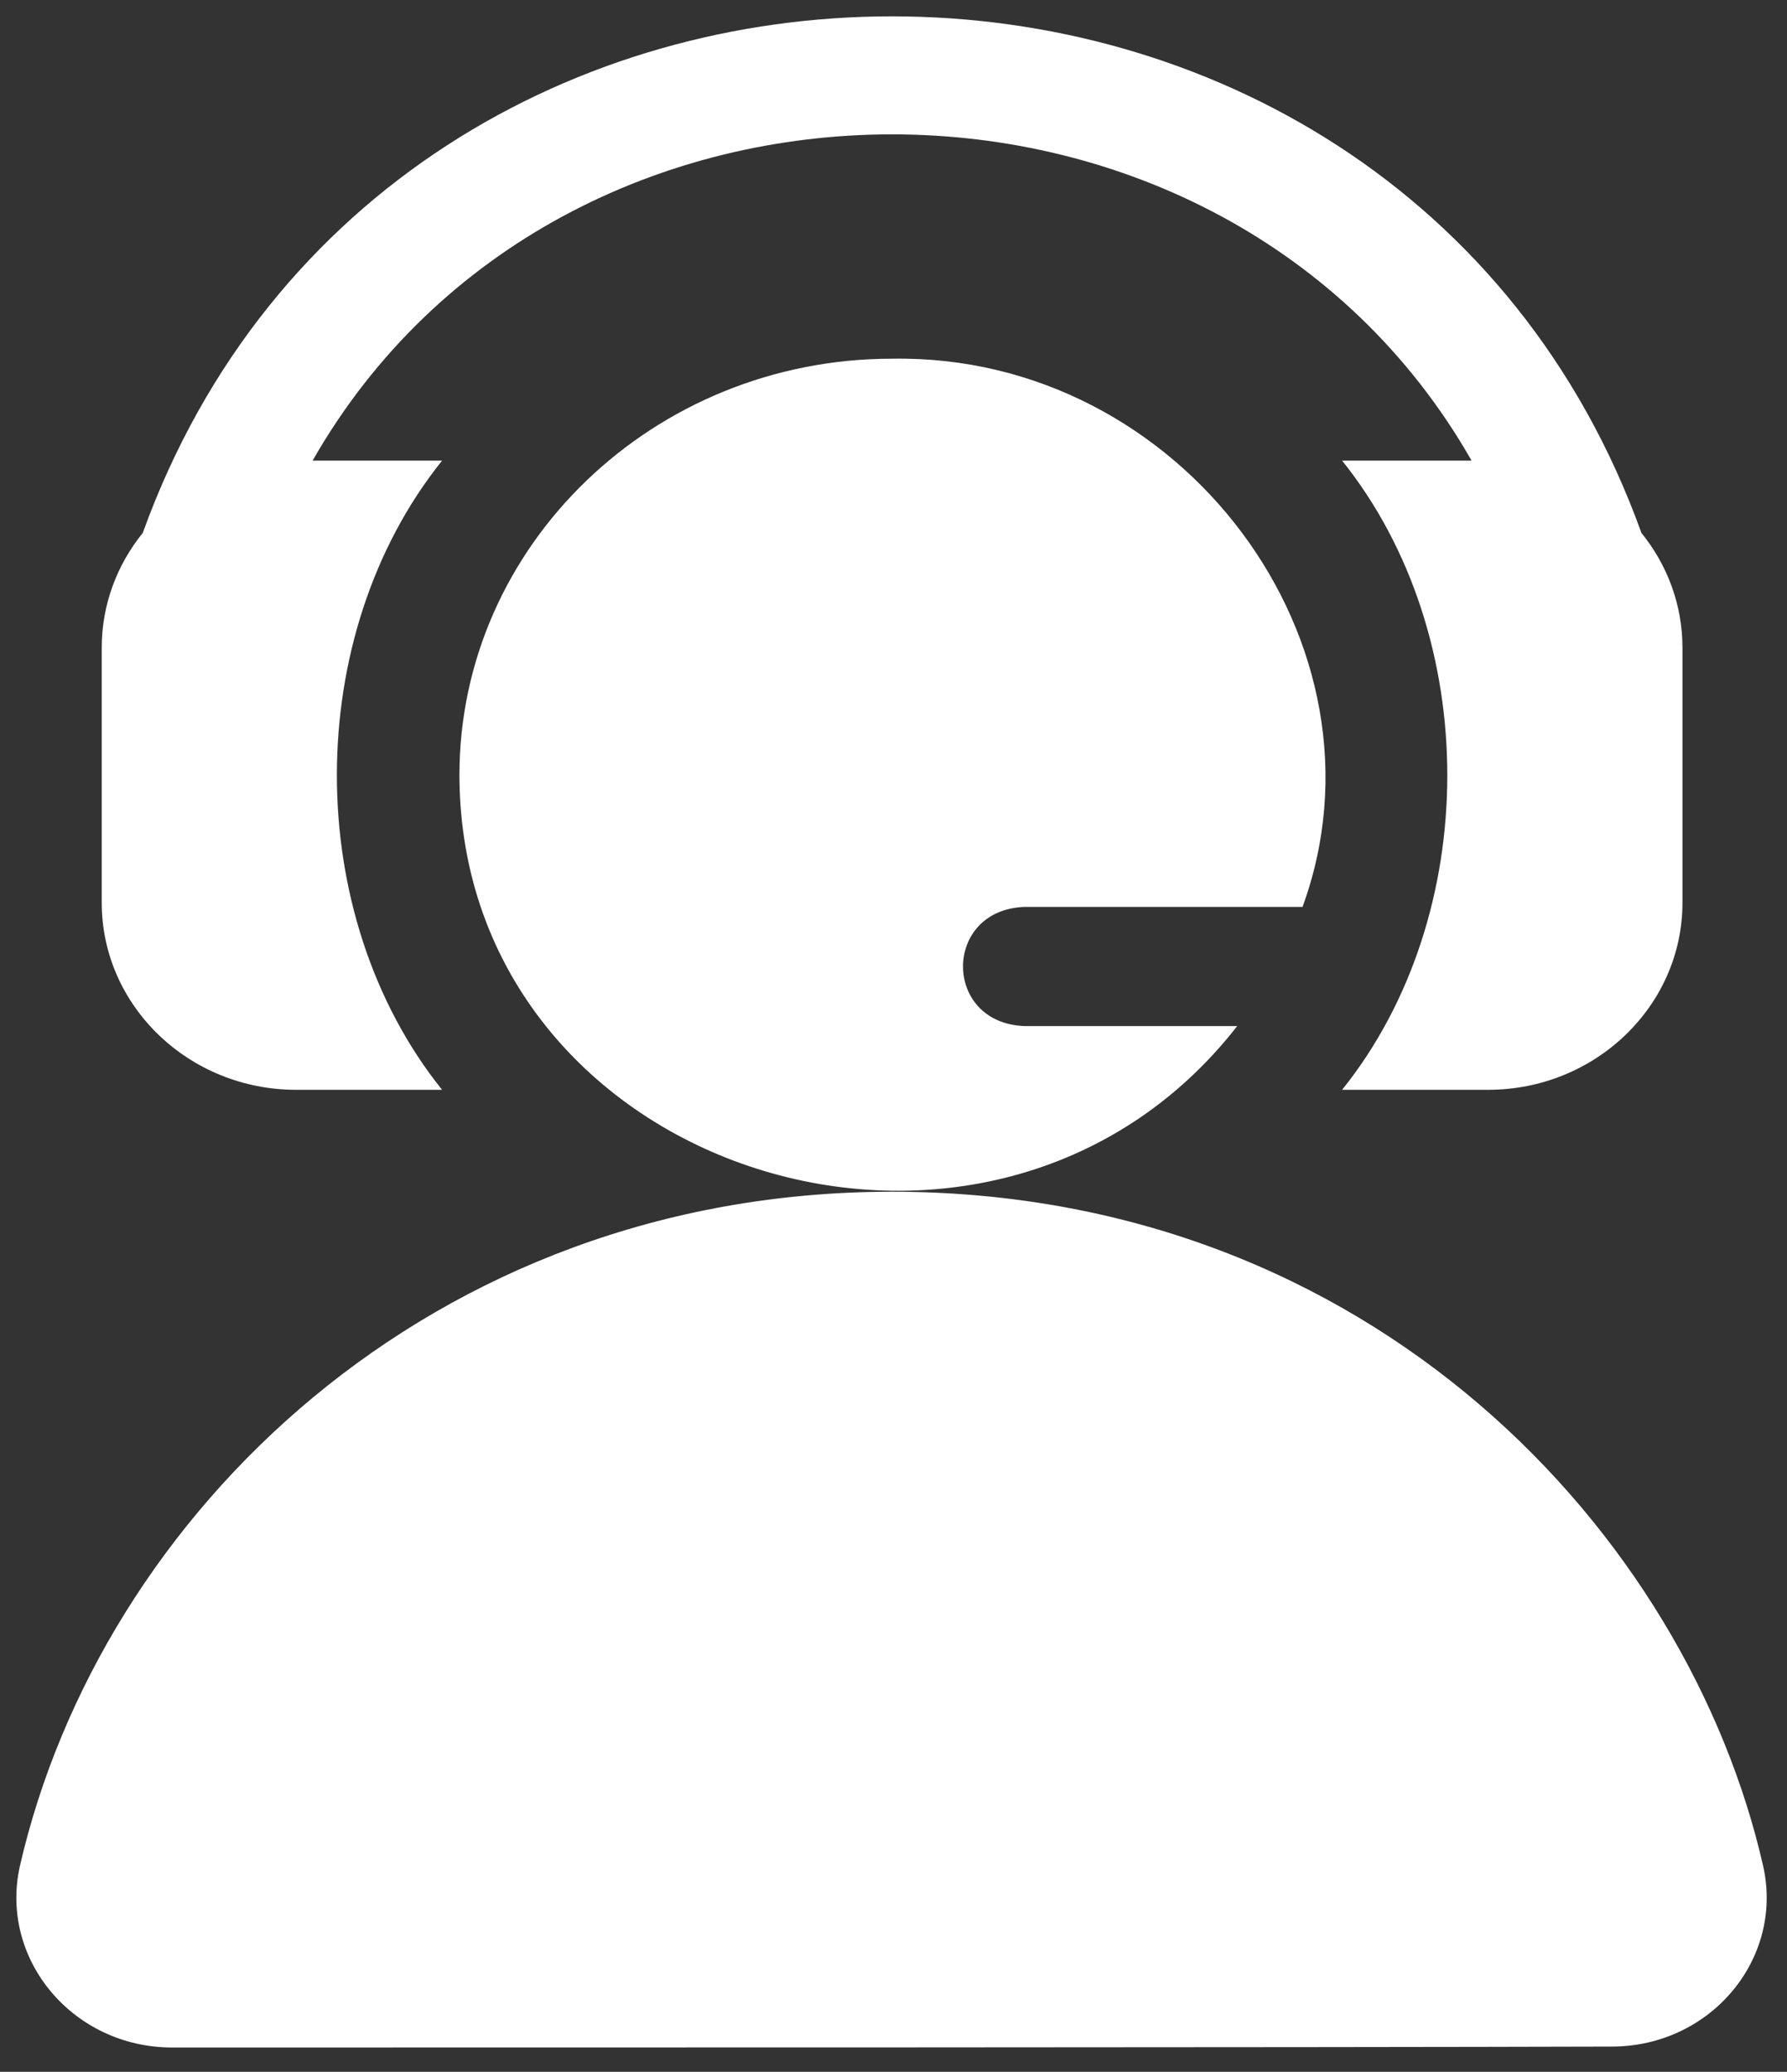 <svg width="44" height="51" viewBox="0 0 44 51" fill="none" xmlns="http://www.w3.org/2000/svg">
<rect x="0" y="0" width="44" height="51" fill="#333333" stroke="none"/>
<path d="M7.29 26.827H10.885C7.431 22.522 7.432 15.643 10.885 11.339H7.697C13.811 0.627 30.123 0.634 36.234 11.339H33.046C36.499 15.644 36.499 22.523 33.046 26.827H36.641C39.279 26.827 41.426 24.761 41.426 22.222V15.944C41.426 14.88 41.048 13.9 40.416 13.119C34.314 -3.822 9.639 -3.851 3.515 13.119C2.883 13.9 2.505 14.88 2.505 15.944V22.222C2.505 24.761 4.651 26.827 7.29 26.827Z" fill="white"/>
<path d="M43.42 45.966C41.567 37.766 33.785 29.337 21.963 29.336C10.622 29.336 2.475 37.281 0.488 45.942C-0.02 48.24 1.805 50.403 4.24 50.402C11.906 50.402 32.27 50.402 39.686 50.379C42.103 50.379 43.909 48.244 43.42 45.966Z" fill="white"/>
<path d="M25.226 22.325H32.071C34.43 15.874 29.1 8.705 21.964 8.83C16.09 8.83 11.312 13.429 11.312 19.083C11.334 28.915 24.413 33.017 30.463 25.258H25.226C23.207 25.186 23.207 22.397 25.226 22.325Z" fill="white"/>
</svg>
